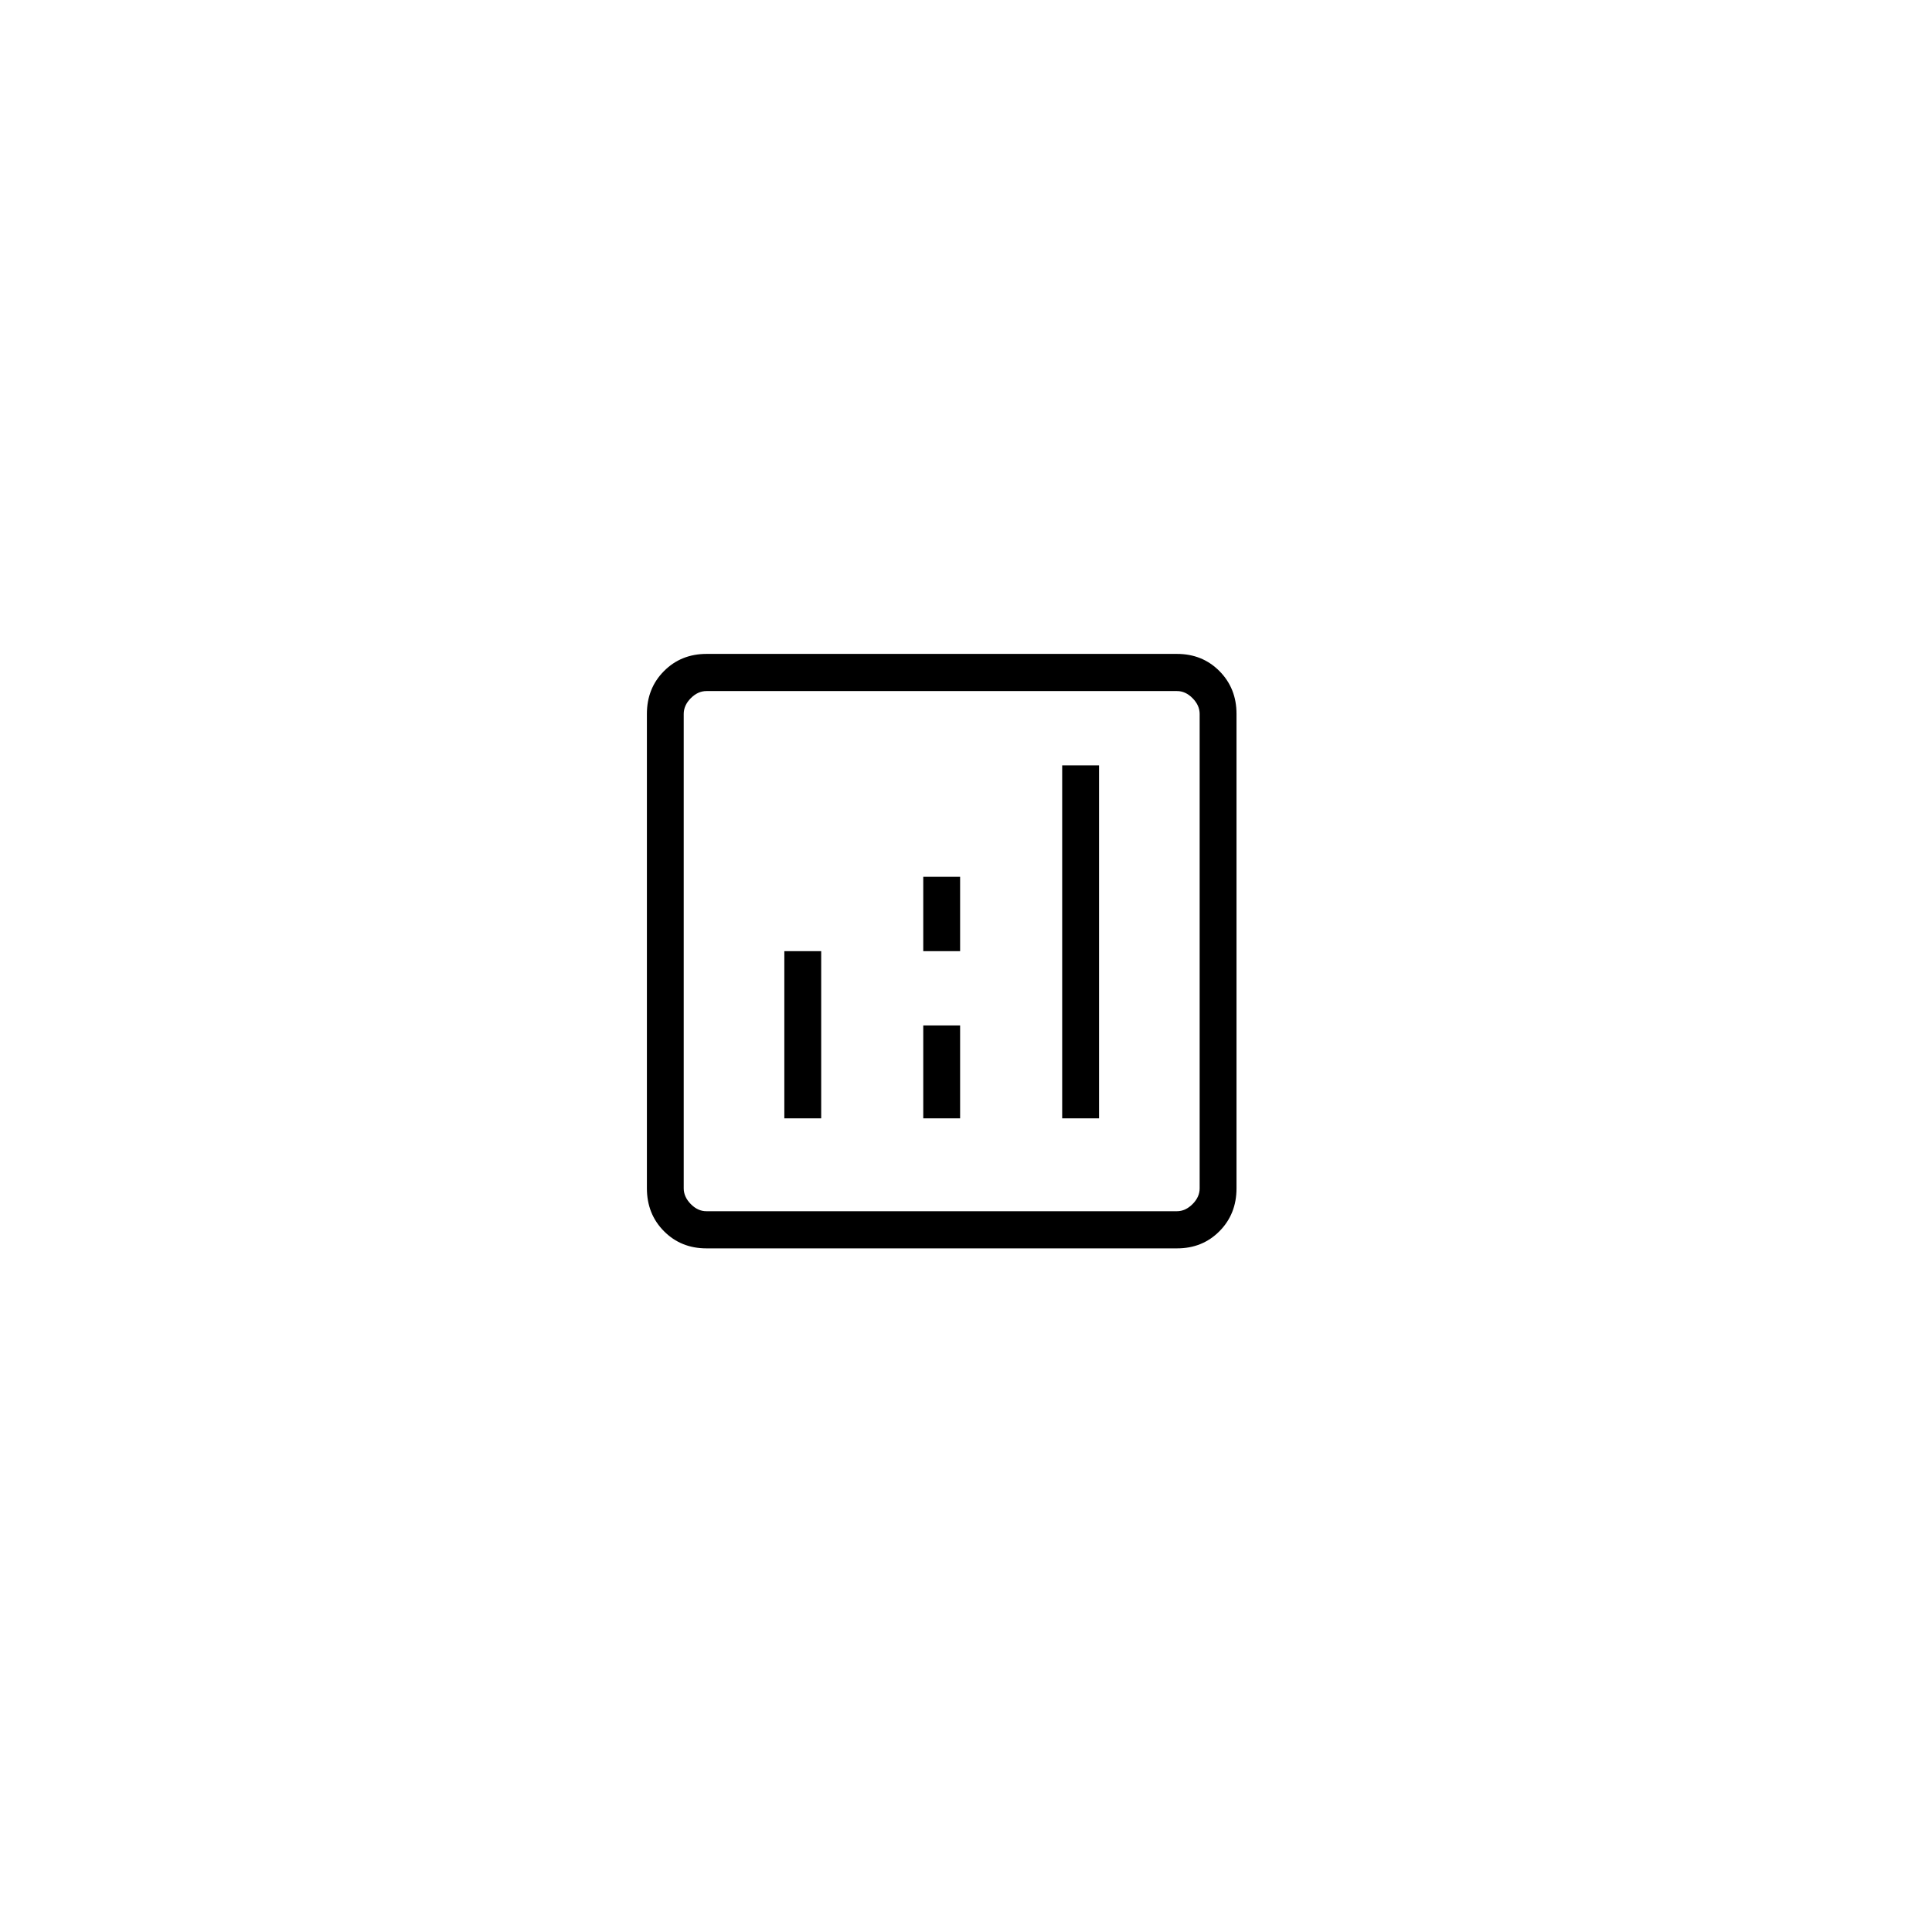 <svg width="65" height="65" viewBox="0 0 65 65" fill="none" xmlns="http://www.w3.org/2000/svg">
<g filter="url(#filter0_d_212_5011)">
<rect x="10" y="9" width="45" height="45" rx="8" fill="white"/>
</g>
<path d="M26.388 37.625H27.628V32H26.388V37.625ZM35.736 37.625H36.976V25.75H35.736V37.625ZM31.062 37.625H32.302V34.5H31.062V37.625ZM31.062 32H32.302V29.5H31.062V32ZM23.767 42C23.196 42 22.72 41.807 22.338 41.422C21.956 41.038 21.765 40.557 21.764 39.98V24.02C21.764 23.444 21.955 22.964 22.338 22.579C22.72 22.194 23.197 22.001 23.767 22H39.598C40.169 22 40.645 22.193 41.028 22.579C41.41 22.965 41.602 23.445 41.601 24.02V39.981C41.601 40.556 41.41 41.037 41.028 41.422C40.646 41.808 40.169 42.001 39.597 42H23.767ZM23.767 40.75H39.598C39.788 40.75 39.963 40.67 40.123 40.51C40.282 40.35 40.362 40.173 40.361 39.98V24.02C40.361 23.828 40.282 23.651 40.123 23.49C39.964 23.329 39.789 23.249 39.597 23.25H23.767C23.576 23.25 23.401 23.33 23.241 23.49C23.082 23.65 23.003 23.827 23.003 24.02V39.981C23.003 40.173 23.083 40.349 23.241 40.51C23.4 40.671 23.575 40.751 23.766 40.75" fill="black"/>
<defs>
<filter id="filter0_d_212_5011" x="0.4" y="0.4" width="64.2" height="64.2" filterUnits="userSpaceOnUse" color-interpolation-filters="sRGB">
<feFlood flood-opacity="0" result="BackgroundImageFix"/>
<feColorMatrix in="SourceAlpha" type="matrix" values="0 0 0 0 0 0 0 0 0 0 0 0 0 0 0 0 0 0 127 0" result="hardAlpha"/>
<feOffset dy="1"/>
<feGaussianBlur stdDeviation="4.8"/>
<feComposite in2="hardAlpha" operator="out"/>
<feColorMatrix type="matrix" values="0 0 0 0 0 0 0 0 0 0 0 0 0 0 0 0 0 0 0.08 0"/>
<feBlend mode="normal" in2="BackgroundImageFix" result="effect1_dropShadow_212_5011"/>
<feBlend mode="normal" in="SourceGraphic" in2="effect1_dropShadow_212_5011" result="shape"/>
</filter>
</defs>
</svg>
